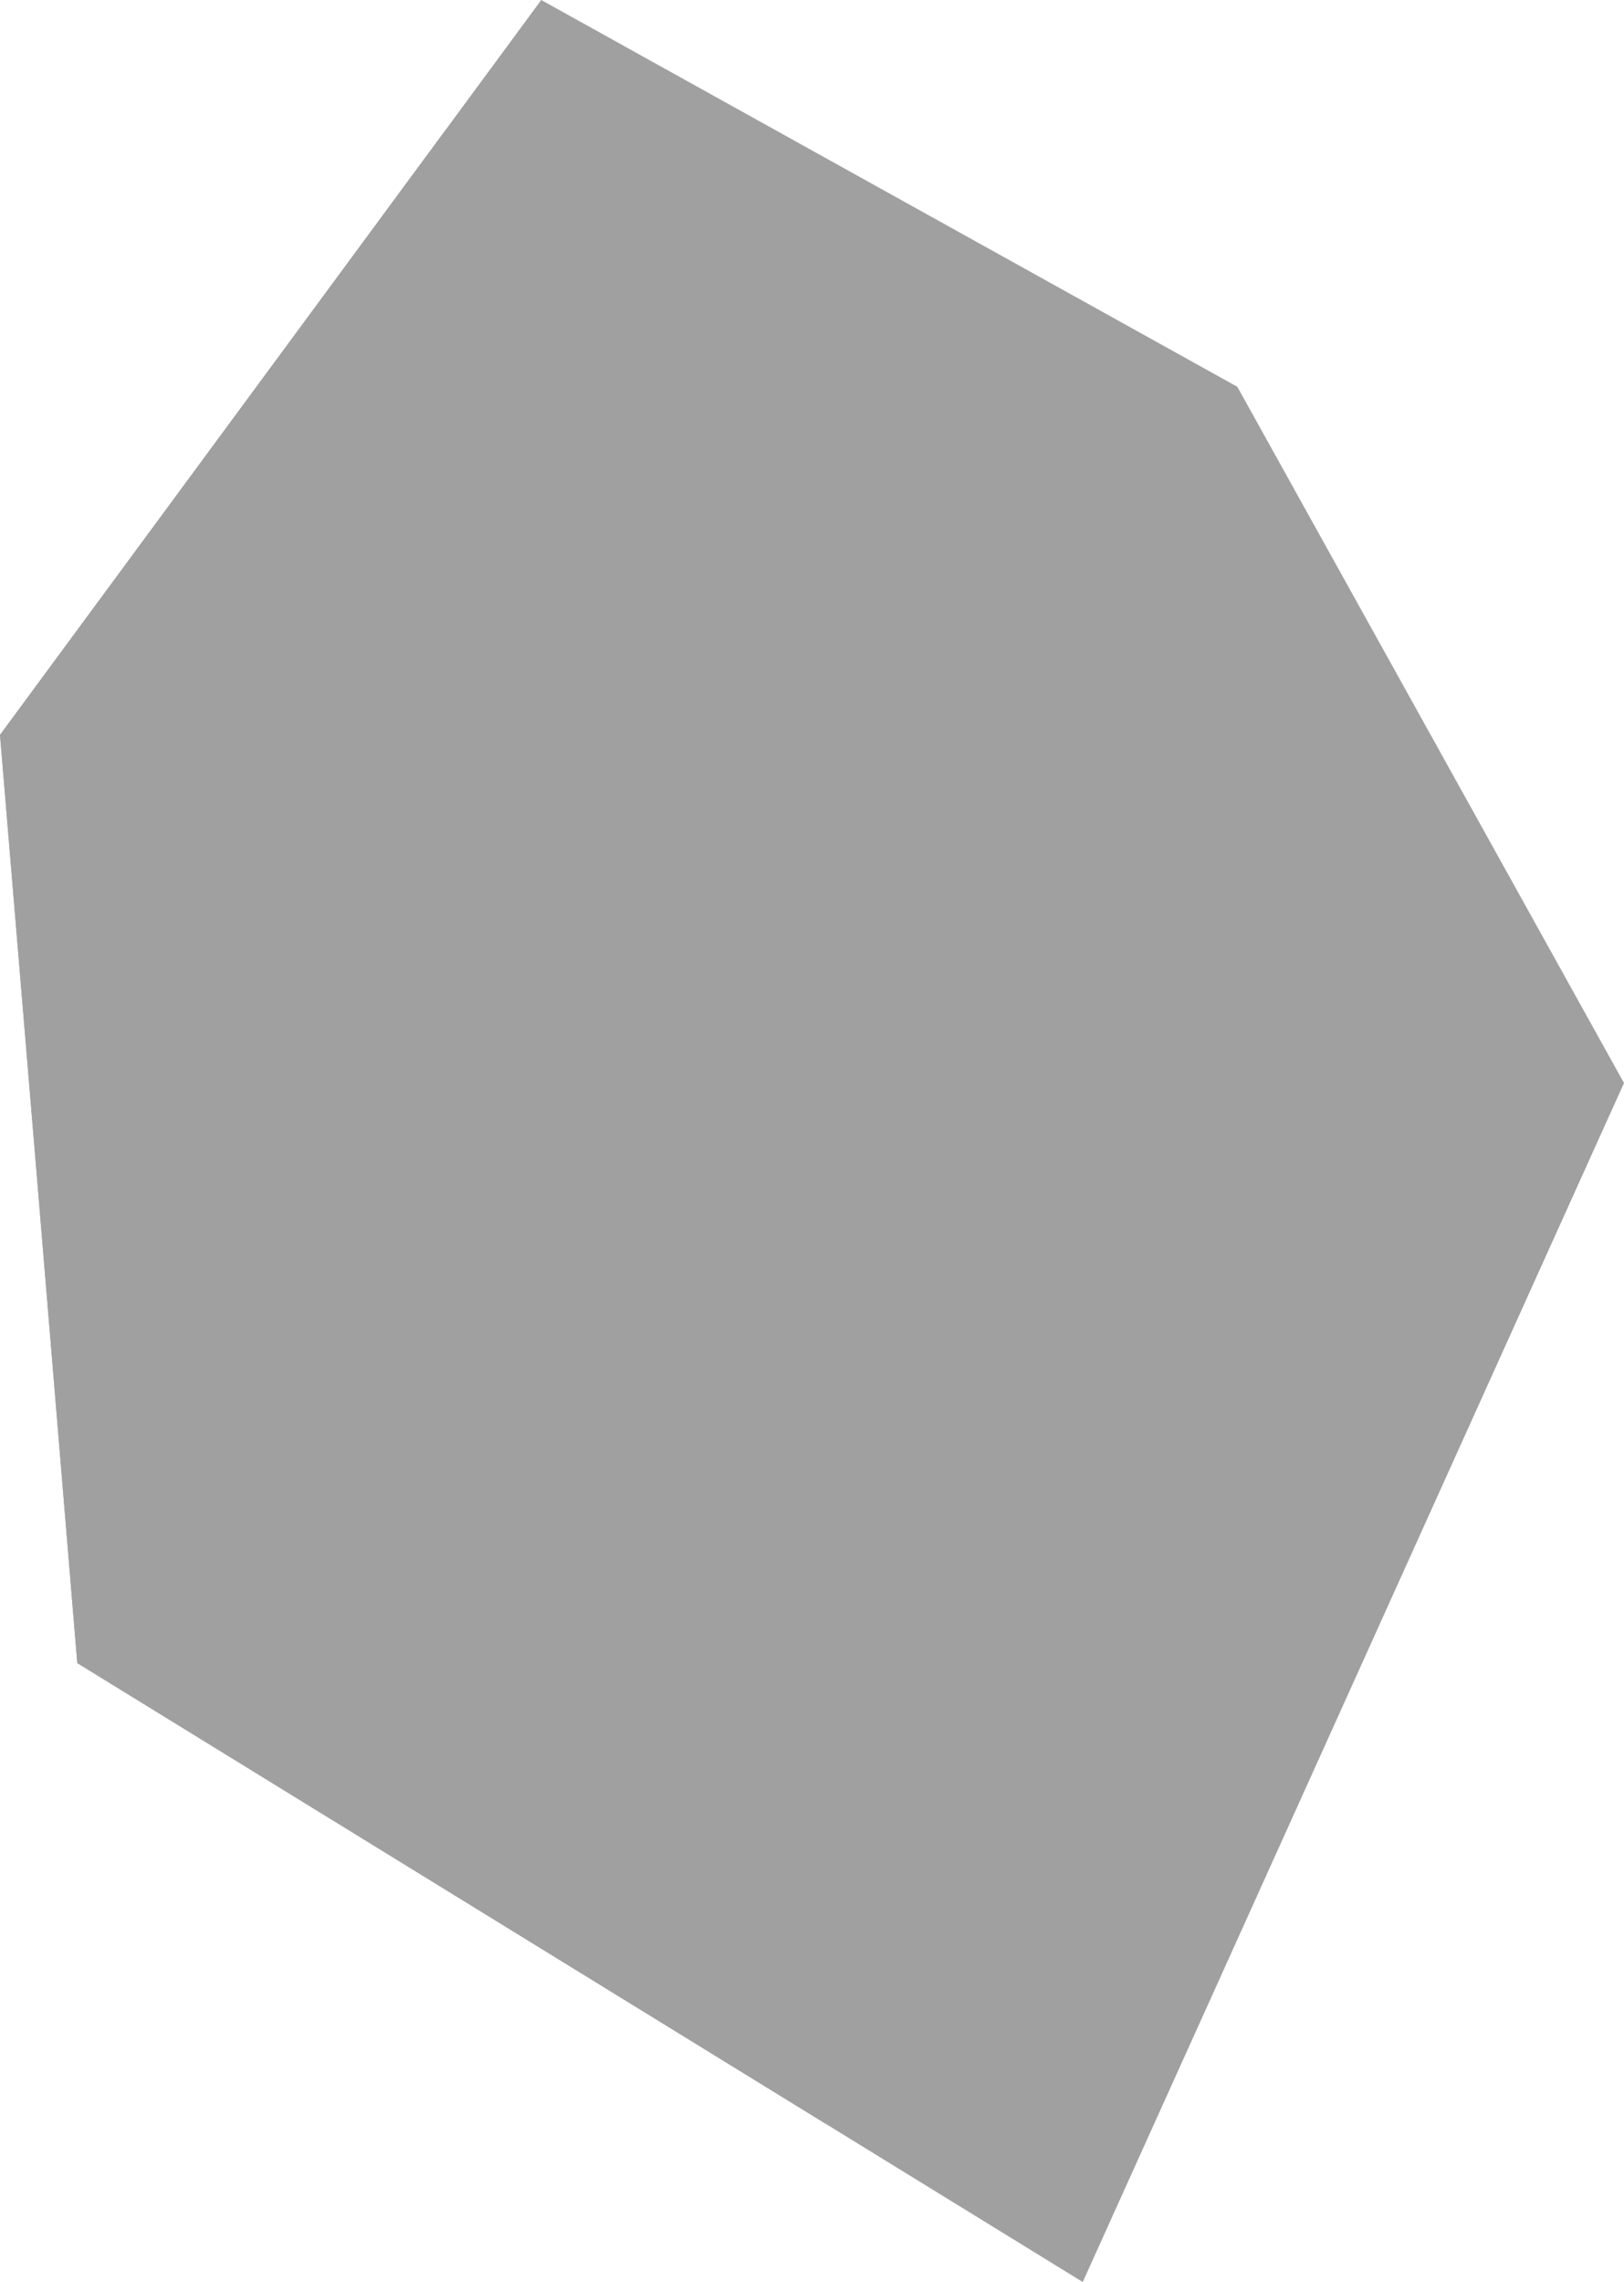 <svg xmlns="http://www.w3.org/2000/svg" viewBox="0 0 78.58 110.39"><defs><style>.cls-1{isolation:isolate;}.cls-2,.cls-3{fill:#a0a0a0;}.cls-3{mix-blend-mode:multiply;}</style></defs><title>Rock01</title><g class="cls-1"><g id="Layer_1" data-name="Layer 1"><path class="cls-2" d="M52.39,110.39l26.19-58L59.87,18.71,26.19,0,0,35.55Q1.88,58,3.74,80.45Z"/><path class="cls-3" d="M39.93,102.72Q51.3,77.55,62.66,52.39L44,18.71,21.57,6.28,0,35.55Q1.88,58,3.74,80.45Z"/></g></g></svg>